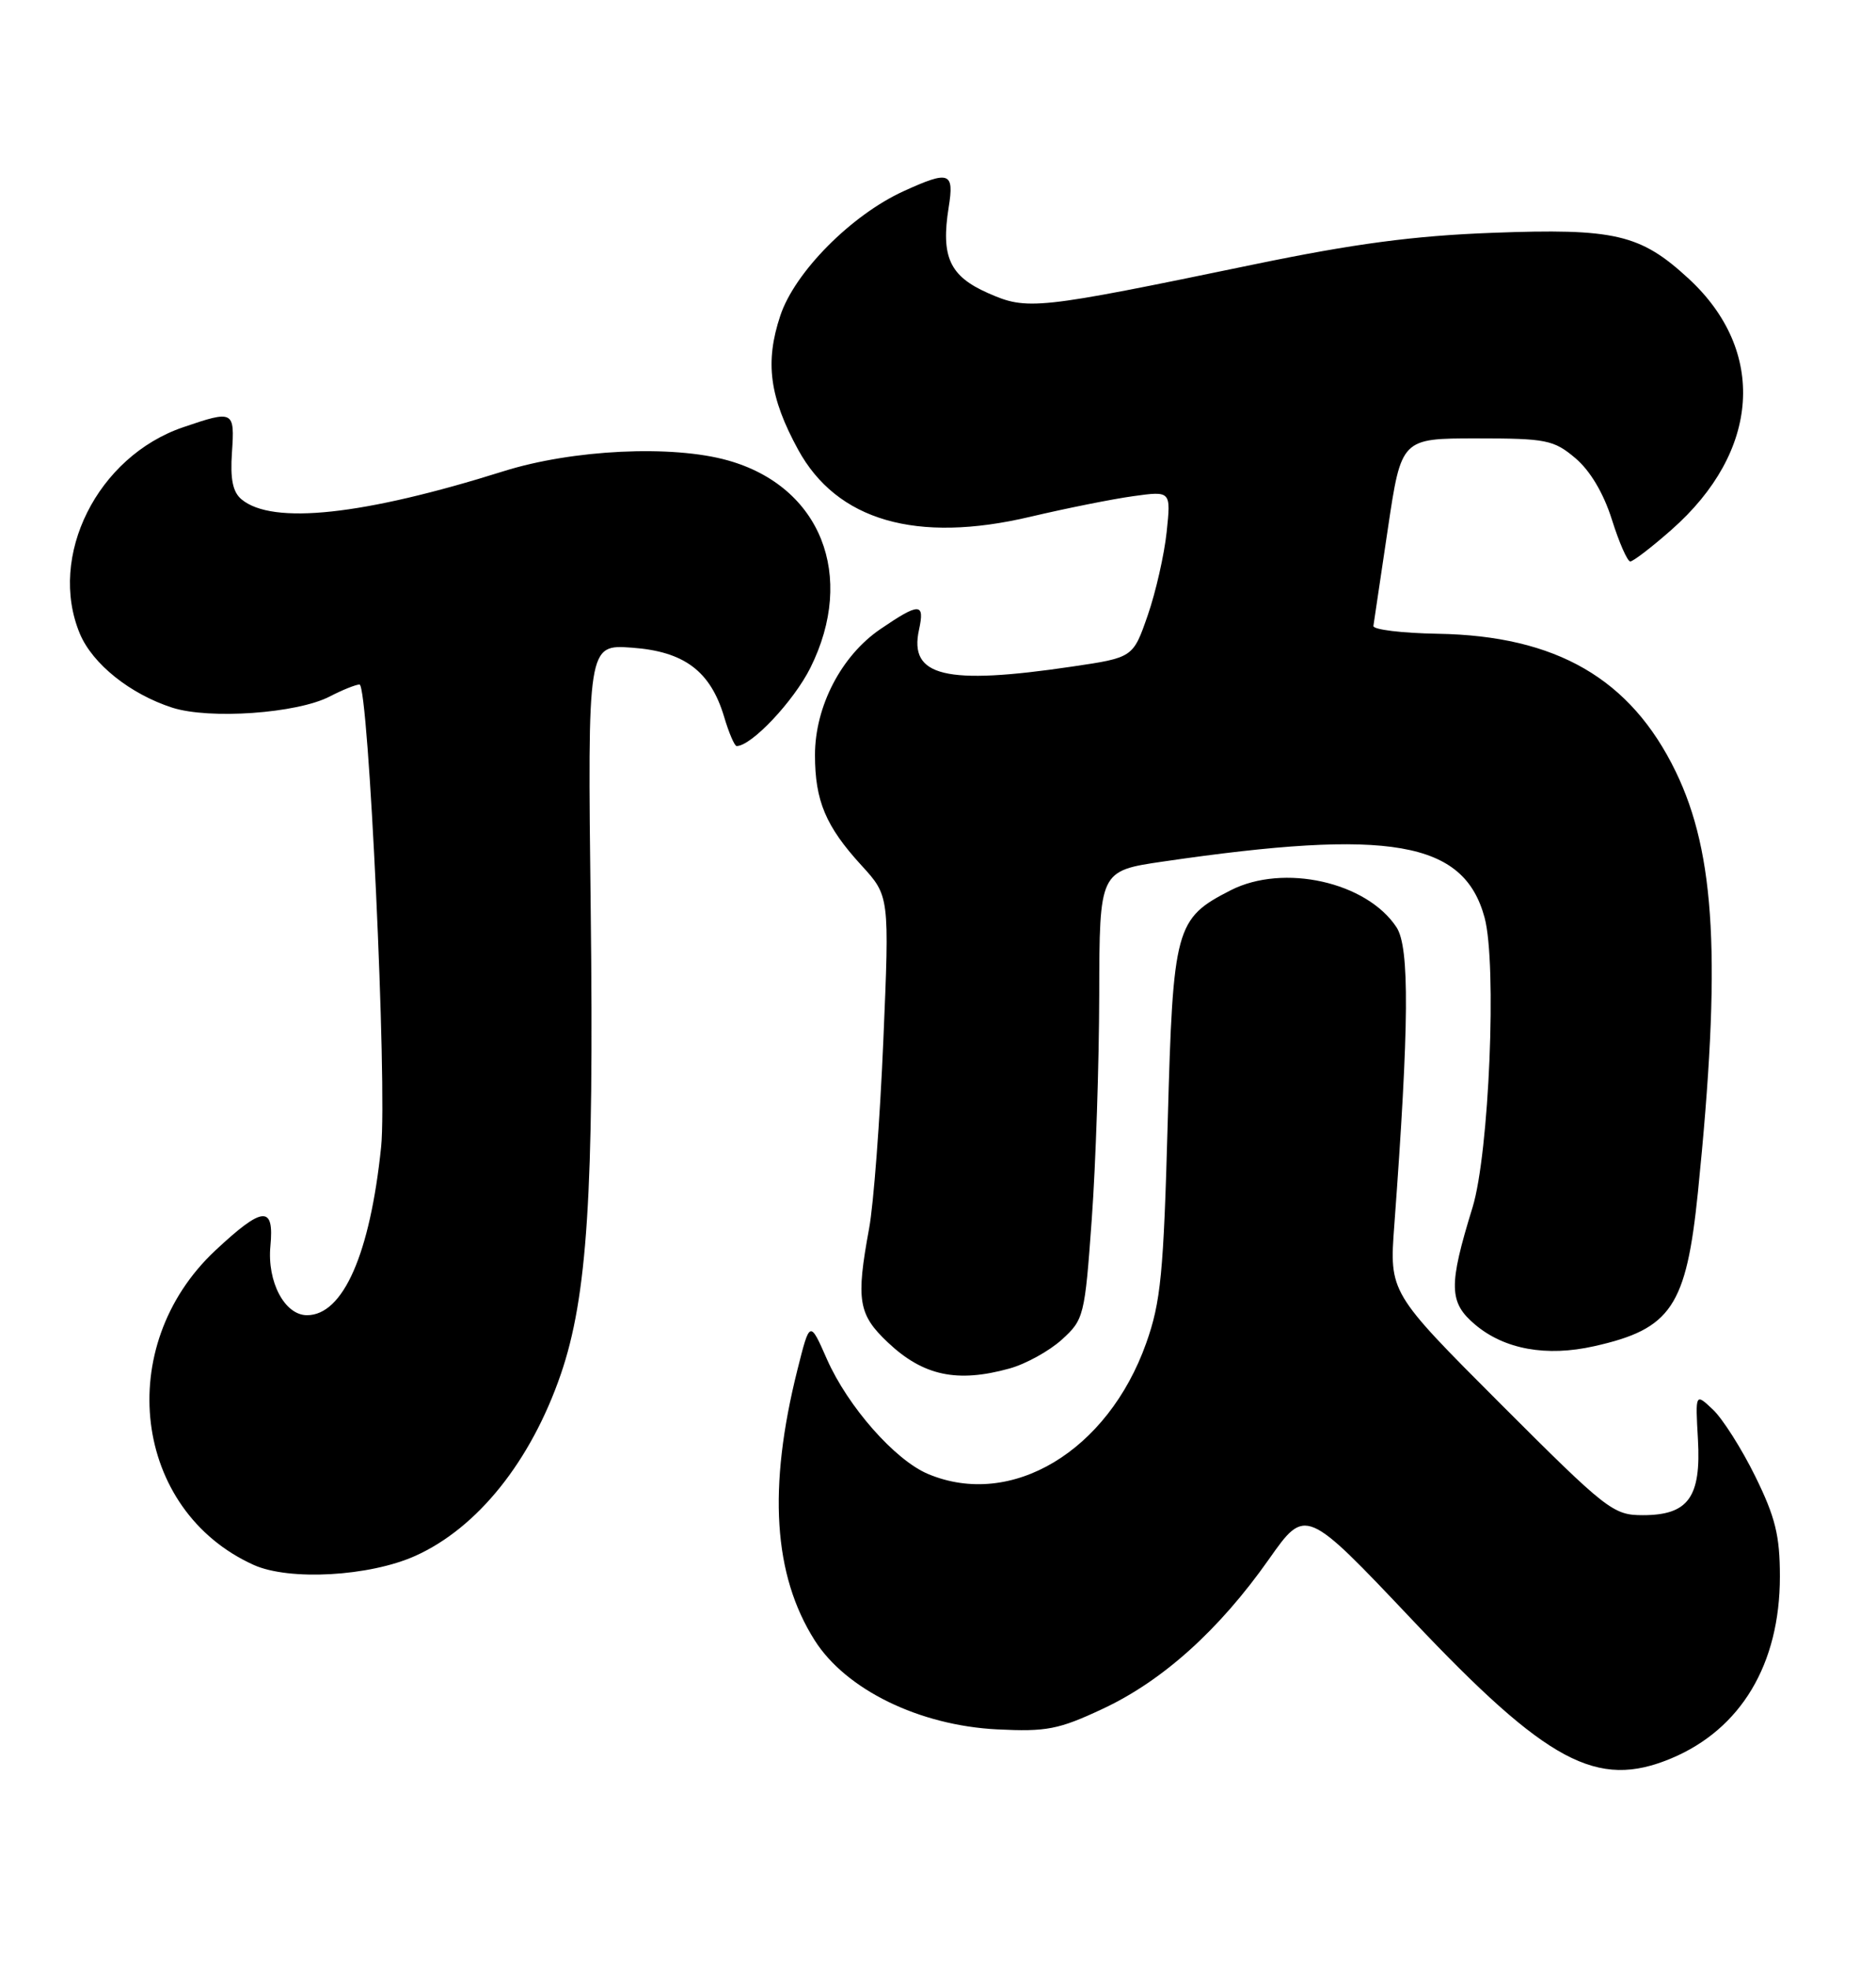 <?xml version="1.0" encoding="UTF-8" standalone="no"?>
<!DOCTYPE svg PUBLIC "-//W3C//DTD SVG 1.1//EN" "http://www.w3.org/Graphics/SVG/1.1/DTD/svg11.dtd" >
<svg xmlns="http://www.w3.org/2000/svg" xmlns:xlink="http://www.w3.org/1999/xlink" version="1.1" viewBox="0 0 244 256">
 <g >
 <path fill="currentColor"
d=" M 217.35 228.63 C 226.44 224.83 231.50 216.37 231.50 204.98 C 231.50 199.66 230.91 197.26 228.29 191.94 C 226.53 188.36 224.05 184.46 222.79 183.27 C 220.50 181.11 220.50 181.11 220.84 187.13 C 221.27 194.68 219.58 197.00 213.67 197.00 C 209.82 197.00 209.00 196.36 195.17 182.53 C 180.70 168.05 180.70 168.05 181.35 159.28 C 183.28 133.22 183.35 123.19 181.64 120.57 C 177.77 114.67 166.94 112.25 160.07 115.75 C 152.88 119.42 152.57 120.54 151.88 145.82 C 151.34 165.59 150.98 169.29 149.08 174.63 C 144.08 188.68 131.56 196.19 120.72 191.65 C 116.41 189.85 110.28 182.89 107.55 176.71 C 105.33 171.67 105.33 171.67 103.72 178.08 C 99.86 193.45 100.58 204.79 105.96 213.27 C 110.02 219.68 119.56 224.34 129.68 224.85 C 136.11 225.17 137.69 224.87 143.44 222.17 C 151.23 218.53 158.57 211.92 165.04 202.73 C 169.81 195.96 169.81 195.96 183.66 210.59 C 201.27 229.21 207.71 232.65 217.35 228.63 Z  M 54.02 202.29 C 62.11 198.65 69.04 190.01 72.94 178.68 C 76.39 168.63 77.27 155.10 76.83 118.27 C 76.42 83.79 76.42 83.79 82.20 84.21 C 88.99 84.70 92.40 87.25 94.18 93.19 C 94.80 95.29 95.54 97.00 95.81 97.00 C 97.74 97.00 103.23 91.17 105.40 86.83 C 111.36 74.87 106.76 63.27 94.70 59.87 C 87.46 57.82 74.49 58.44 65.49 61.27 C 47.26 67.00 35.44 68.27 31.42 64.93 C 30.27 63.98 29.93 62.28 30.17 58.81 C 30.54 53.40 30.37 53.31 23.82 55.55 C 12.67 59.35 6.18 72.32 10.39 82.40 C 12.04 86.33 16.94 90.25 22.41 92.01 C 27.25 93.56 38.64 92.76 42.88 90.56 C 44.54 89.70 46.29 89.00 46.76 89.00 C 47.94 89.00 50.38 141.25 49.57 149.13 C 48.13 163.04 44.63 171.00 39.93 171.00 C 37.03 171.00 34.73 166.66 35.17 162.01 C 35.68 156.68 34.19 156.80 28.00 162.59 C 14.69 175.05 17.30 196.39 33.00 203.47 C 37.62 205.55 48.05 204.97 54.02 202.29 Z  M 131.30 177.93 C 133.40 177.35 136.45 175.67 138.09 174.19 C 140.98 171.57 141.09 171.14 142.00 158.50 C 142.52 151.35 142.95 138.24 142.97 129.37 C 143.00 113.23 143.00 113.23 151.25 112.02 C 180.85 107.69 190.39 109.35 193.09 119.30 C 194.71 125.30 193.69 149.96 191.52 157.00 C 188.38 167.19 188.43 169.34 191.88 172.24 C 195.68 175.44 201.14 176.43 207.35 175.03 C 217.37 172.79 219.32 169.88 220.84 155.00 C 223.89 124.94 223.15 111.04 217.94 100.30 C 212.08 88.24 202.43 82.66 187.00 82.40 C 182.32 82.32 178.56 81.86 178.63 81.38 C 178.71 80.90 179.55 75.21 180.51 68.75 C 182.26 57.00 182.26 57.00 192.05 57.00 C 201.10 57.00 202.08 57.19 204.89 59.56 C 206.82 61.19 208.56 64.11 209.65 67.56 C 210.59 70.55 211.67 73.00 212.04 73.00 C 212.41 73.00 214.83 71.15 217.40 68.88 C 228.95 58.71 229.84 45.63 219.61 36.21 C 213.35 30.44 210.03 29.67 194.11 30.27 C 183.90 30.65 176.13 31.68 163.00 34.40 C 134.70 40.26 133.63 40.37 128.49 38.10 C 123.51 35.90 122.36 33.39 123.39 26.95 C 124.13 22.36 123.48 22.14 117.50 24.87 C 110.70 27.98 103.36 35.40 101.49 41.04 C 99.47 47.10 100.08 51.63 103.80 58.45 C 108.84 67.69 119.19 70.69 134.00 67.19 C 138.68 66.09 144.70 64.88 147.40 64.51 C 152.30 63.83 152.30 63.83 151.74 69.17 C 151.43 72.10 150.33 76.97 149.28 80.00 C 147.37 85.50 147.37 85.50 139.43 86.67 C 122.96 89.11 118.19 87.96 119.53 81.88 C 120.30 78.34 119.59 78.33 114.50 81.80 C 109.42 85.26 106.00 91.86 106.00 98.16 C 106.00 104.12 107.40 107.44 112.03 112.50 C 115.69 116.50 115.69 116.50 114.89 135.29 C 114.45 145.62 113.62 156.61 113.04 159.72 C 111.32 169.06 111.62 170.91 115.50 174.56 C 120.08 178.88 124.49 179.82 131.30 177.93 Z "/>
</g>
</svg>